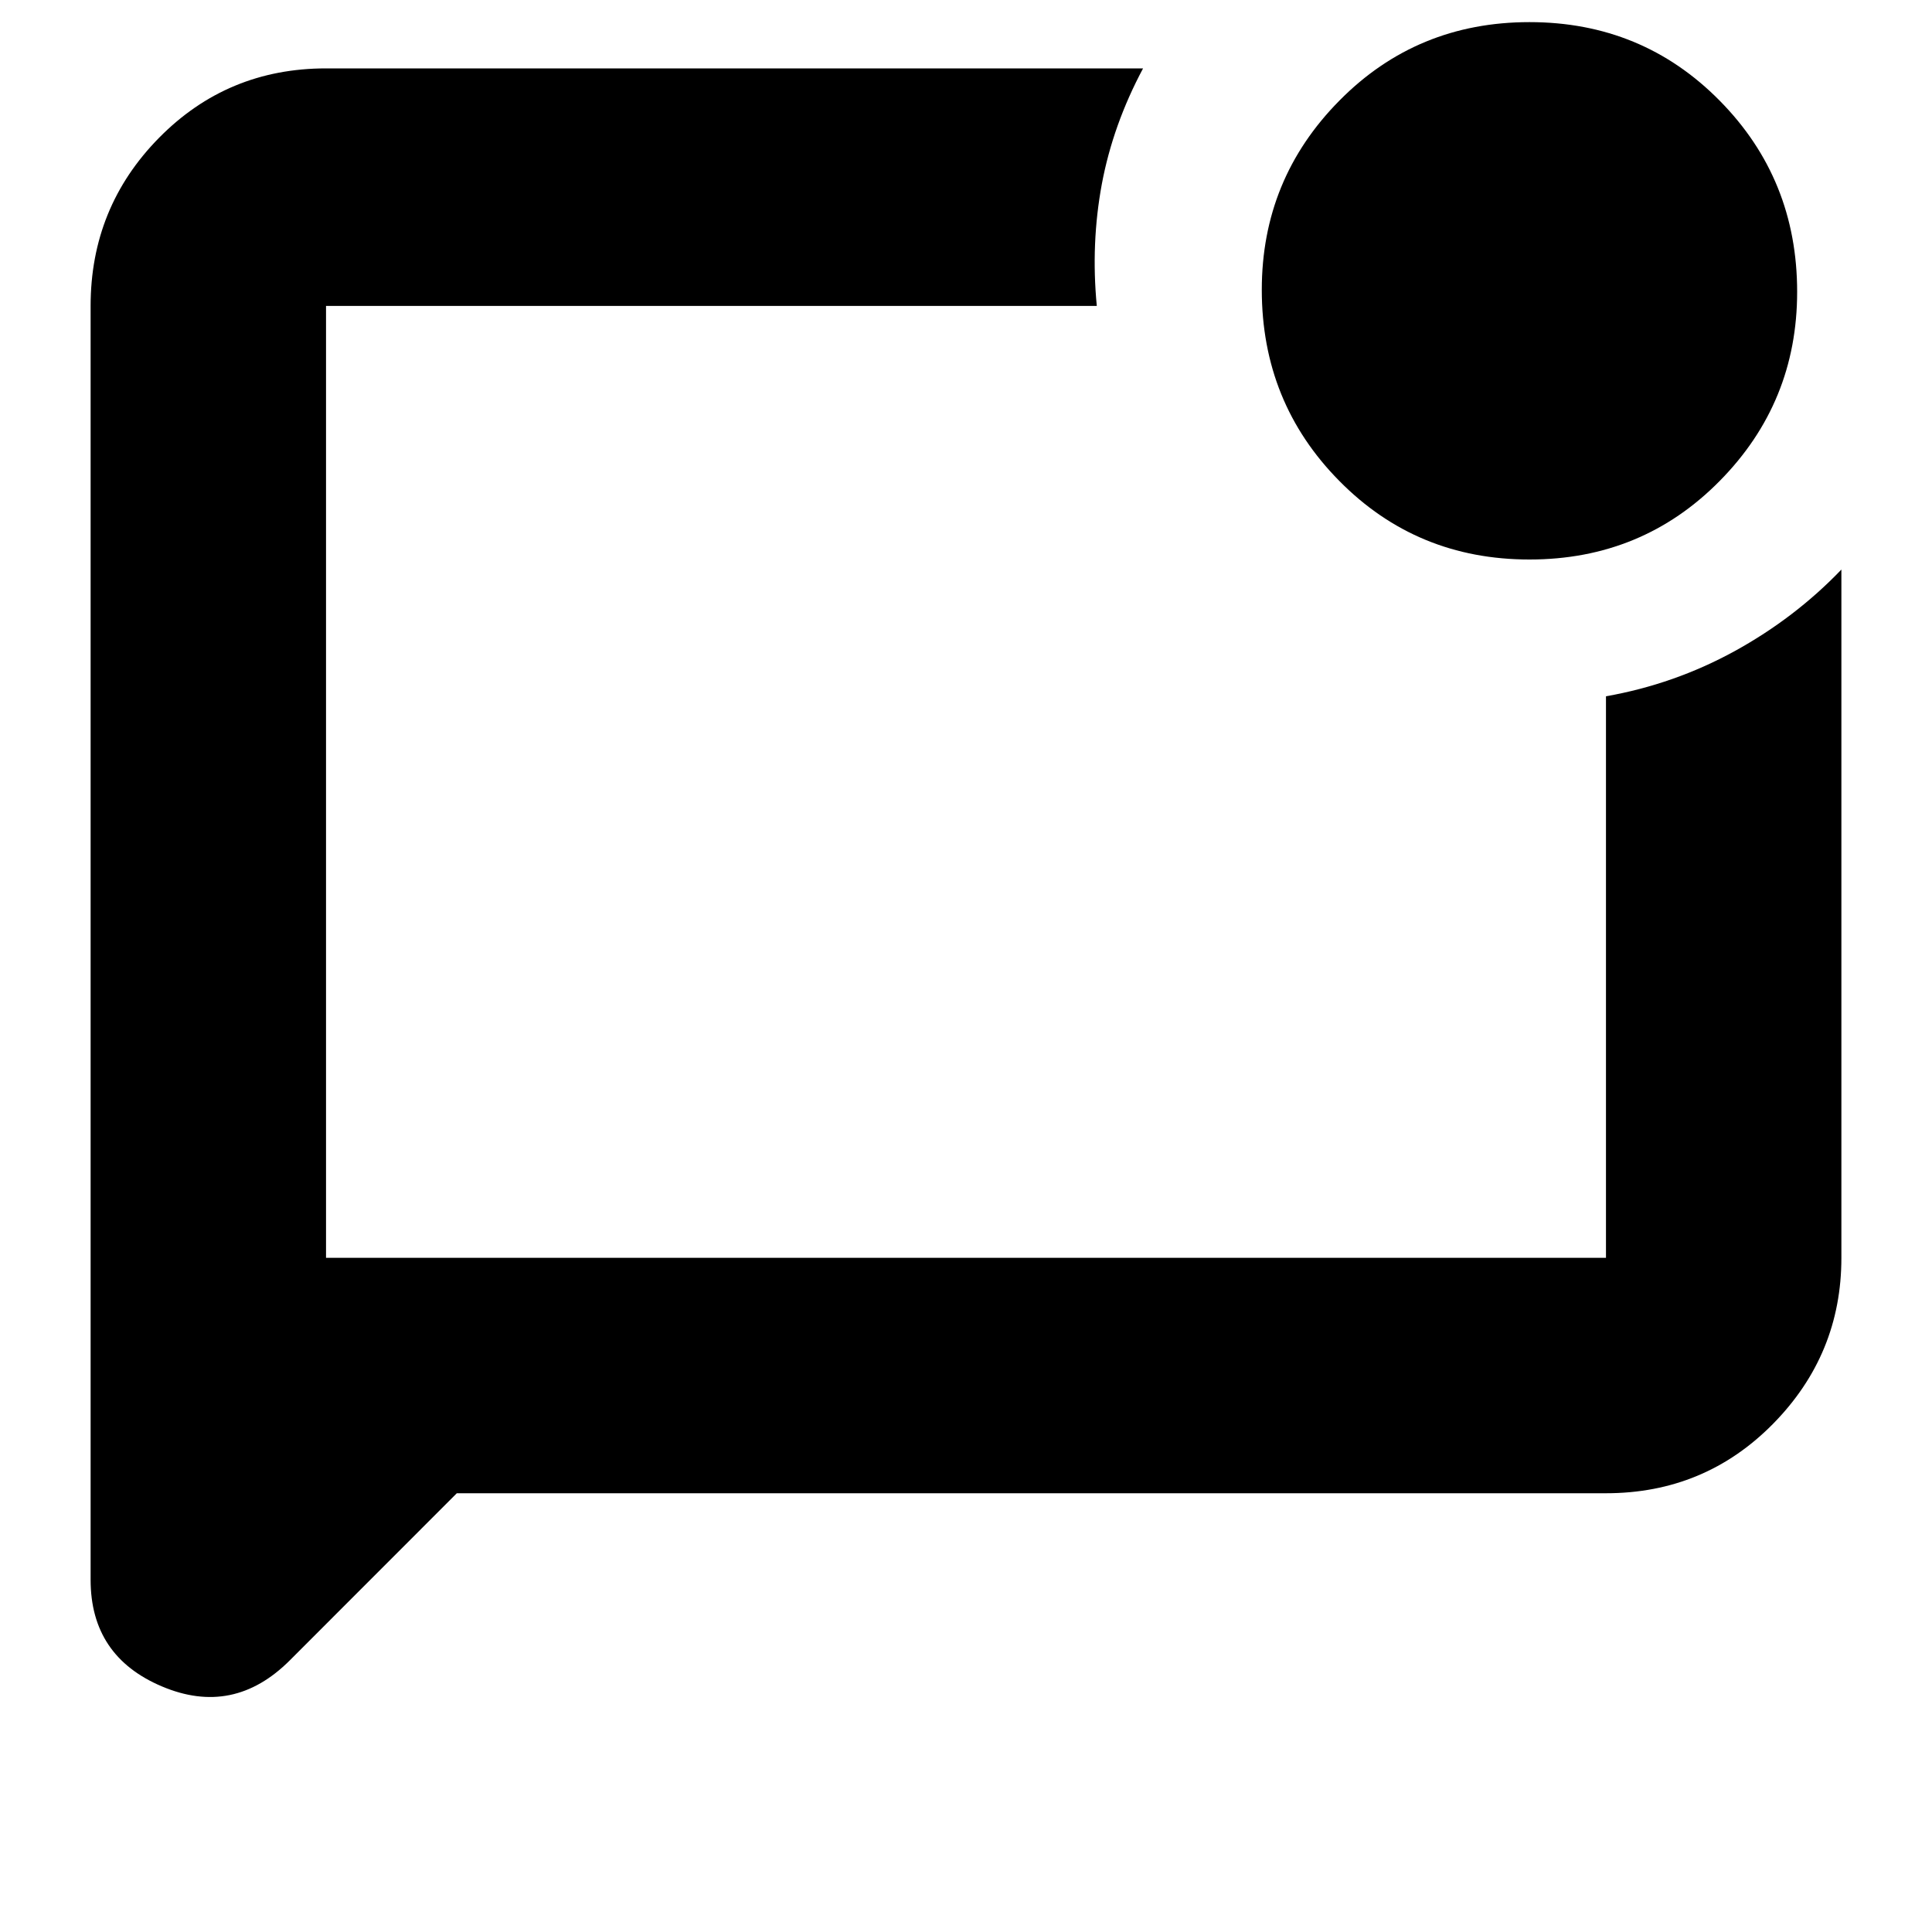<svg xmlns="http://www.w3.org/2000/svg" height="20" width="20"><path d="M4.729 15.458 3 17.188q-.583.583-1.323.27-.739-.312-.739-1.104V3.167q0-1.021.708-1.74.708-.719 1.729-.719h8.458q-.312.584-.427 1.198-.114.615-.052 1.261H3.375v9.854h13.25V7.208q.708-.125 1.333-.468.625-.344 1.104-.844v7.125q0 1-.708 1.719-.708.718-1.729.718ZM3.375 3.167v9.854-9.854Zm12.458 2.625q-1.166 0-1.968-.813-.803-.812-.803-1.979 0-1.146.803-1.958.802-.813 1.968-.813 1.167 0 1.969.813.802.812.802 1.979 0 1.146-.802 1.958-.802.813-1.969.813Z"/></svg>